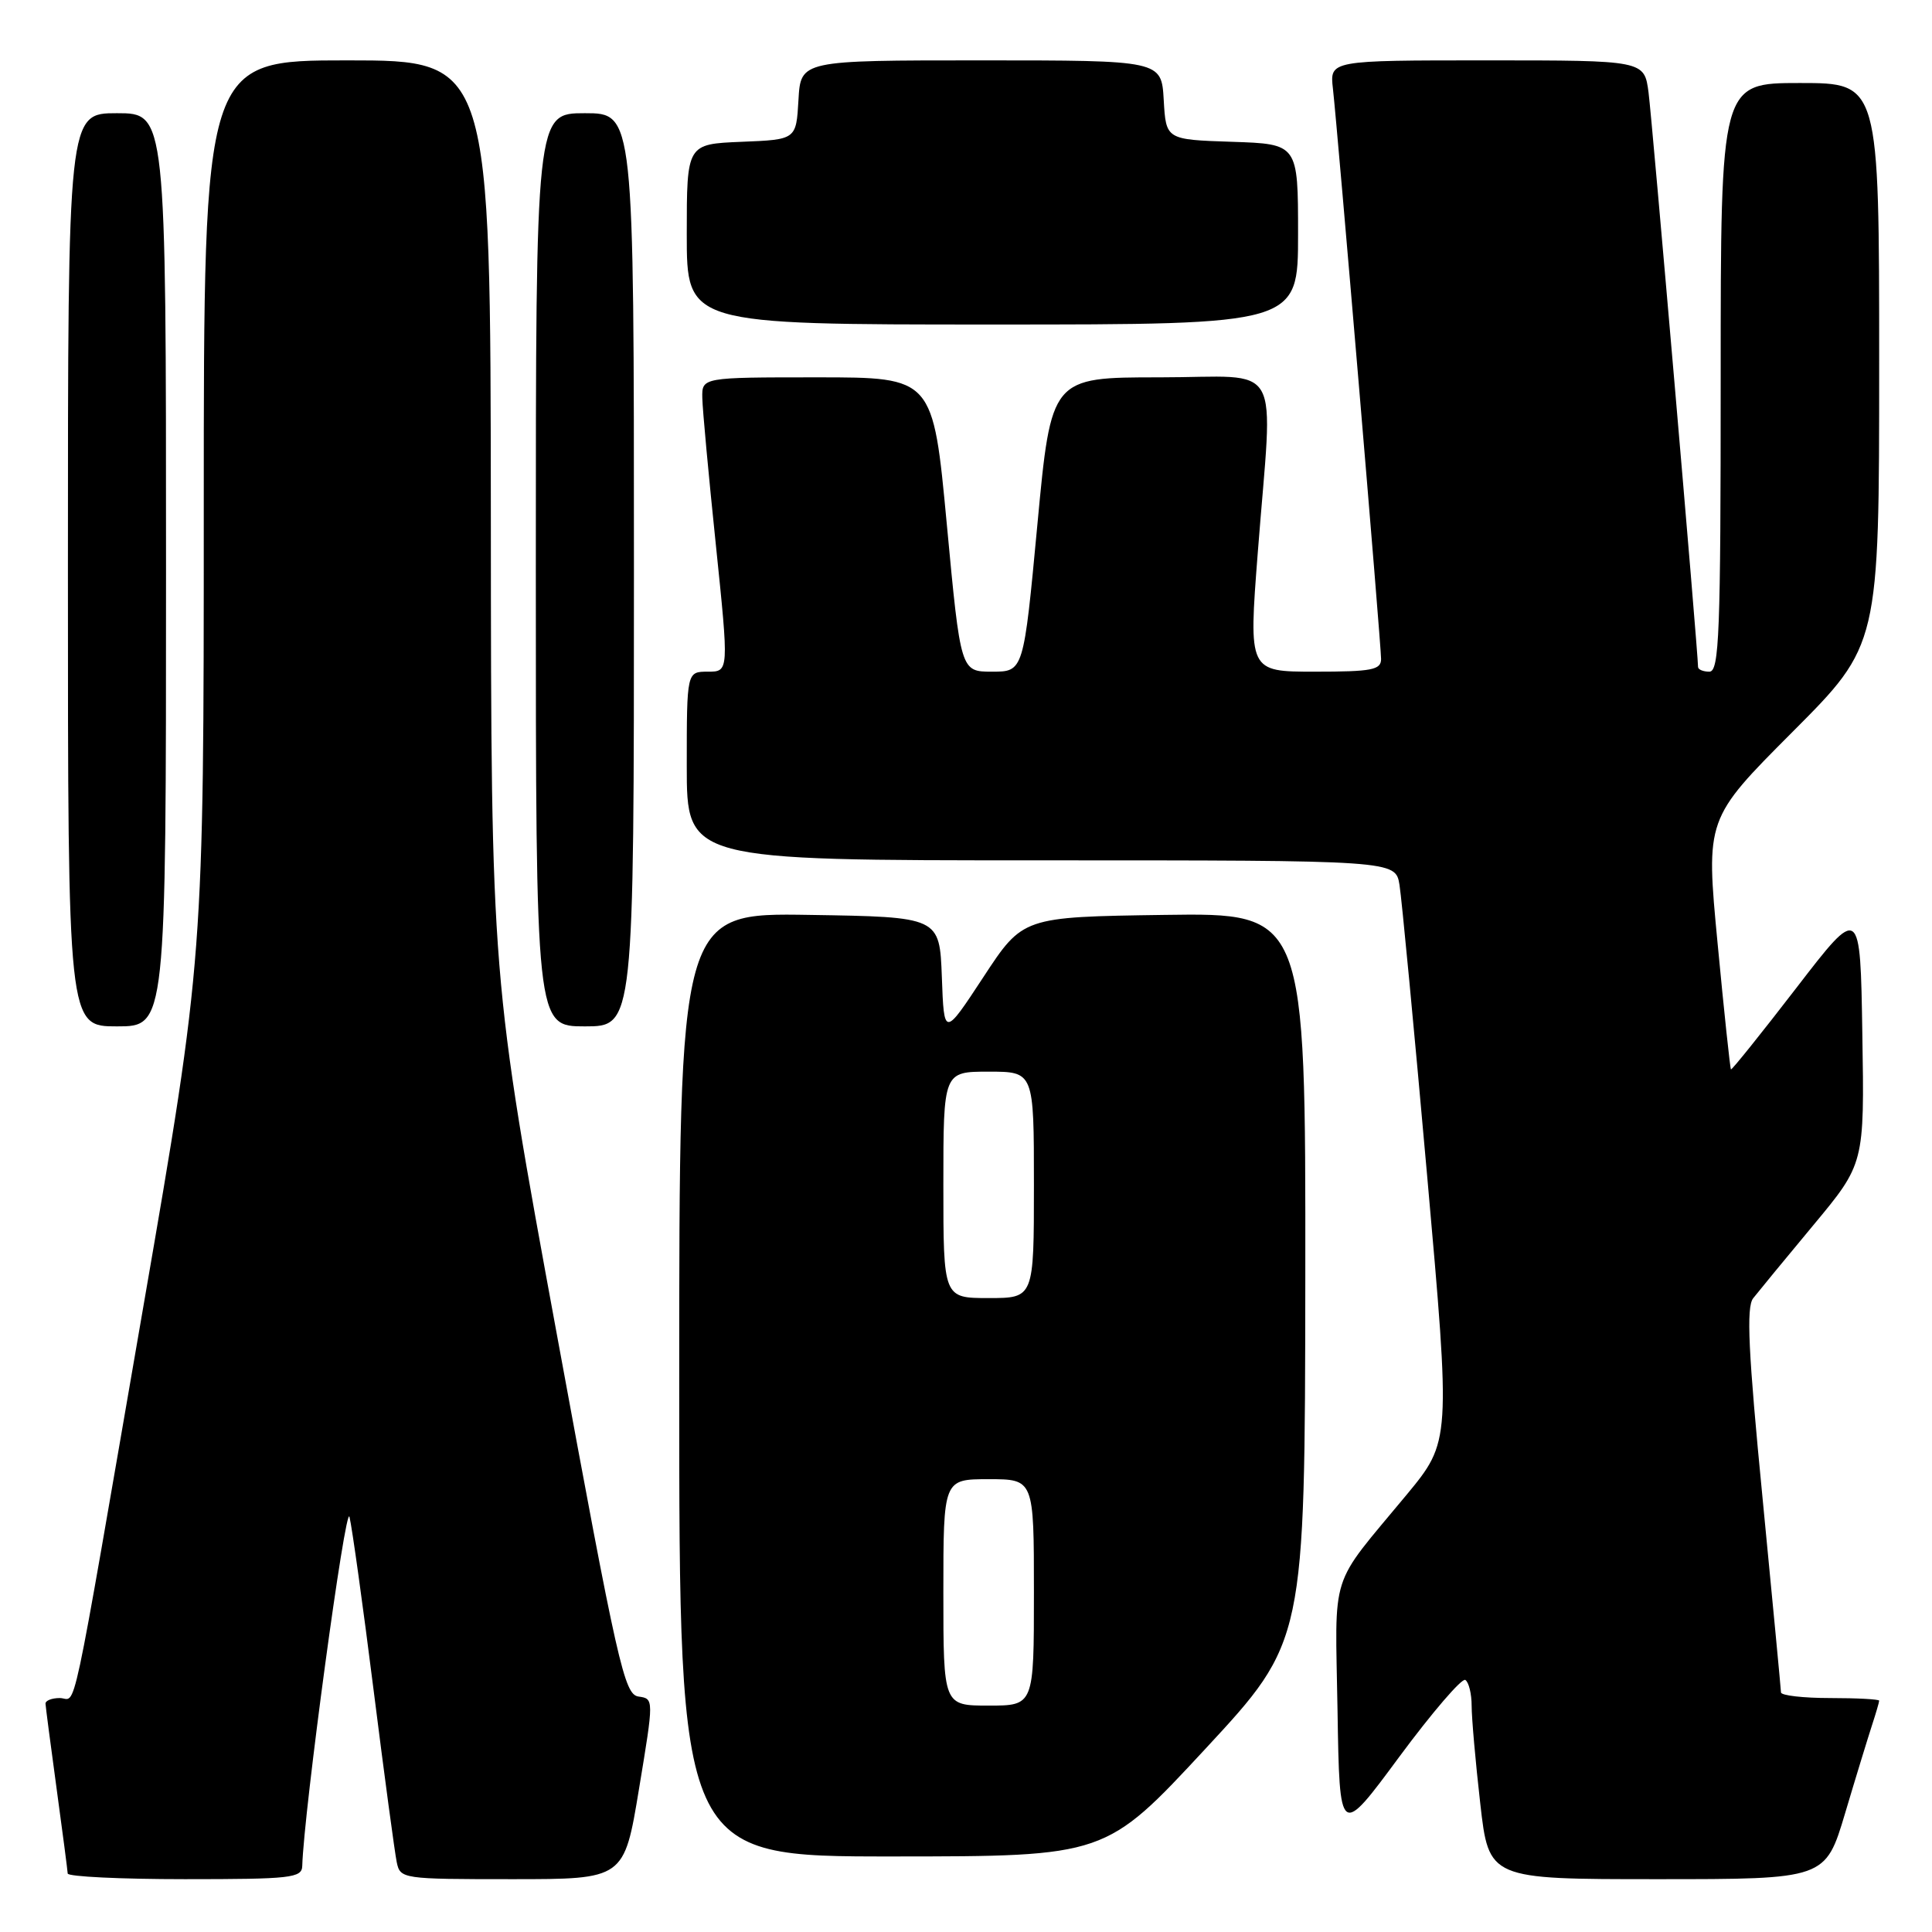 <?xml version="1.0" encoding="UTF-8" standalone="no"?>
<!DOCTYPE svg PUBLIC "-//W3C//DTD SVG 1.1//EN" "http://www.w3.org/Graphics/SVG/1.1/DTD/svg11.dtd" >
<svg xmlns="http://www.w3.org/2000/svg" xmlns:xlink="http://www.w3.org/1999/xlink" version="1.1" viewBox="0 0 256 256">
 <g >
 <path fill="currentColor"
d=" M 40.05 247.25 C 40.25 240.10 45.81 199.00 46.31 201.00 C 46.65 202.38 48.09 212.72 49.51 224.00 C 50.93 235.28 52.31 245.51 52.57 246.75 C 53.03 248.96 53.30 249.00 67.87 249.00 C 82.70 249.00 82.70 249.00 84.67 237.05 C 86.65 225.09 86.65 225.09 84.60 224.80 C 82.72 224.52 81.86 220.71 73.82 177.00 C 65.08 129.50 65.08 129.50 65.04 68.75 C 65.00 8.00 65.00 8.00 46.00 8.00 C 27.00 8.00 27.00 8.00 27.00 67.40 C 27.00 126.81 27.00 126.81 18.99 173.15 C 9.11 230.28 10.24 225.00 7.92 225.00 C 6.86 225.00 6.01 225.34 6.03 225.75 C 6.05 226.16 6.71 231.22 7.50 237.00 C 8.29 242.78 8.95 247.84 8.97 248.25 C 8.99 248.66 15.97 249.00 24.50 249.00 C 38.58 249.00 40.00 248.84 40.05 247.25 Z  M 244.49 240.25 C 245.92 235.44 247.53 230.20 248.05 228.60 C 248.57 227.01 249.00 225.54 249.00 225.35 C 249.00 225.16 246.07 225.00 242.50 225.00 C 238.93 225.00 235.99 224.66 235.99 224.25 C 235.98 223.84 234.88 212.27 233.55 198.53 C 231.65 179.07 231.38 173.23 232.30 172.03 C 232.96 171.19 236.54 166.83 240.27 162.35 C 247.05 154.20 247.05 154.20 246.77 137.05 C 246.50 119.90 246.50 119.90 238.03 130.90 C 233.37 136.95 229.47 141.81 229.36 141.70 C 229.25 141.59 228.45 134.07 227.59 125.00 C 226.02 108.51 226.02 108.51 237.51 96.99 C 249.00 85.47 249.00 85.47 249.00 48.23 C 249.00 11.00 249.00 11.00 238.50 11.00 C 228.00 11.00 228.00 11.00 228.00 50.00 C 228.00 84.00 227.81 89.00 226.50 89.00 C 225.68 89.00 225.00 88.72 225.00 88.37 C 225.00 86.47 218.91 15.81 218.44 12.25 C 217.88 8.00 217.88 8.00 197.03 8.00 C 176.19 8.00 176.19 8.00 176.62 11.75 C 177.25 17.32 183.00 85.37 183.00 87.32 C 183.00 88.77 181.78 89.00 174.22 89.00 C 165.44 89.00 165.44 89.00 166.66 73.25 C 168.68 47.11 170.30 50.00 153.65 50.00 C 139.29 50.00 139.29 50.00 137.46 69.50 C 135.63 89.00 135.63 89.00 131.46 89.00 C 127.29 89.00 127.29 89.00 125.46 69.50 C 123.63 50.00 123.63 50.00 108.31 50.00 C 93.00 50.00 93.00 50.00 93.06 52.75 C 93.09 54.26 93.90 63.04 94.86 72.25 C 96.59 89.00 96.59 89.00 93.80 89.00 C 91.00 89.00 91.00 89.00 91.00 101.50 C 91.00 114.00 91.00 114.00 137.95 114.00 C 184.91 114.00 184.91 114.00 185.44 117.25 C 185.73 119.04 187.38 136.36 189.10 155.75 C 192.23 190.99 192.23 190.99 186.37 198.08 C 176.01 210.58 176.92 207.76 177.23 226.67 C 177.50 243.50 177.50 243.50 185.41 232.79 C 189.77 226.90 193.71 222.32 194.16 222.60 C 194.62 222.89 195.00 224.43 195.00 226.02 C 195.00 227.62 195.51 233.44 196.14 238.96 C 197.28 249.00 197.28 249.00 219.58 249.00 C 241.88 249.00 241.88 249.00 244.49 240.25 Z  M 159.71 231.74 C 172.91 217.50 172.91 217.50 172.96 169.23 C 173.00 120.96 173.00 120.96 154.27 121.23 C 135.53 121.50 135.53 121.50 130.31 129.46 C 125.09 137.41 125.09 137.41 124.80 129.46 C 124.50 121.50 124.50 121.50 107.25 121.23 C 90.00 120.95 90.00 120.95 90.00 183.48 C 90.00 246.00 90.00 246.00 118.25 245.99 C 146.50 245.98 146.50 245.98 159.71 231.74 Z  M 22.00 75.50 C 22.00 15.00 22.00 15.00 15.50 15.00 C 9.00 15.00 9.00 15.00 9.00 75.50 C 9.00 136.00 9.00 136.00 15.50 136.00 C 22.00 136.00 22.00 136.00 22.00 75.50 Z  M 84.00 75.50 C 84.00 15.00 84.00 15.00 77.50 15.00 C 71.00 15.00 71.00 15.00 71.00 75.50 C 71.00 136.00 71.00 136.00 77.50 136.00 C 84.00 136.00 84.00 136.00 84.00 75.50 Z  M 172.00 31.04 C 172.00 19.08 172.00 19.08 163.25 18.79 C 154.50 18.50 154.50 18.50 154.20 13.25 C 153.90 8.00 153.90 8.00 130.00 8.00 C 106.10 8.00 106.10 8.00 105.80 13.25 C 105.50 18.50 105.50 18.50 98.25 18.79 C 91.00 19.09 91.00 19.09 91.00 31.04 C 91.00 43.00 91.00 43.00 131.50 43.00 C 172.00 43.00 172.00 43.00 172.00 31.04 Z  M 125.00 211.00 C 125.00 196.00 125.00 196.00 131.00 196.00 C 137.00 196.00 137.00 196.00 137.00 211.00 C 137.00 226.00 137.00 226.00 131.00 226.00 C 125.00 226.00 125.00 226.00 125.00 211.00 Z  M 125.00 157.00 C 125.00 142.00 125.00 142.00 131.00 142.00 C 137.00 142.00 137.00 142.00 137.00 157.00 C 137.00 172.00 137.00 172.00 131.00 172.00 C 125.00 172.00 125.00 172.00 125.00 157.00 Z "/>
</g>
</svg>